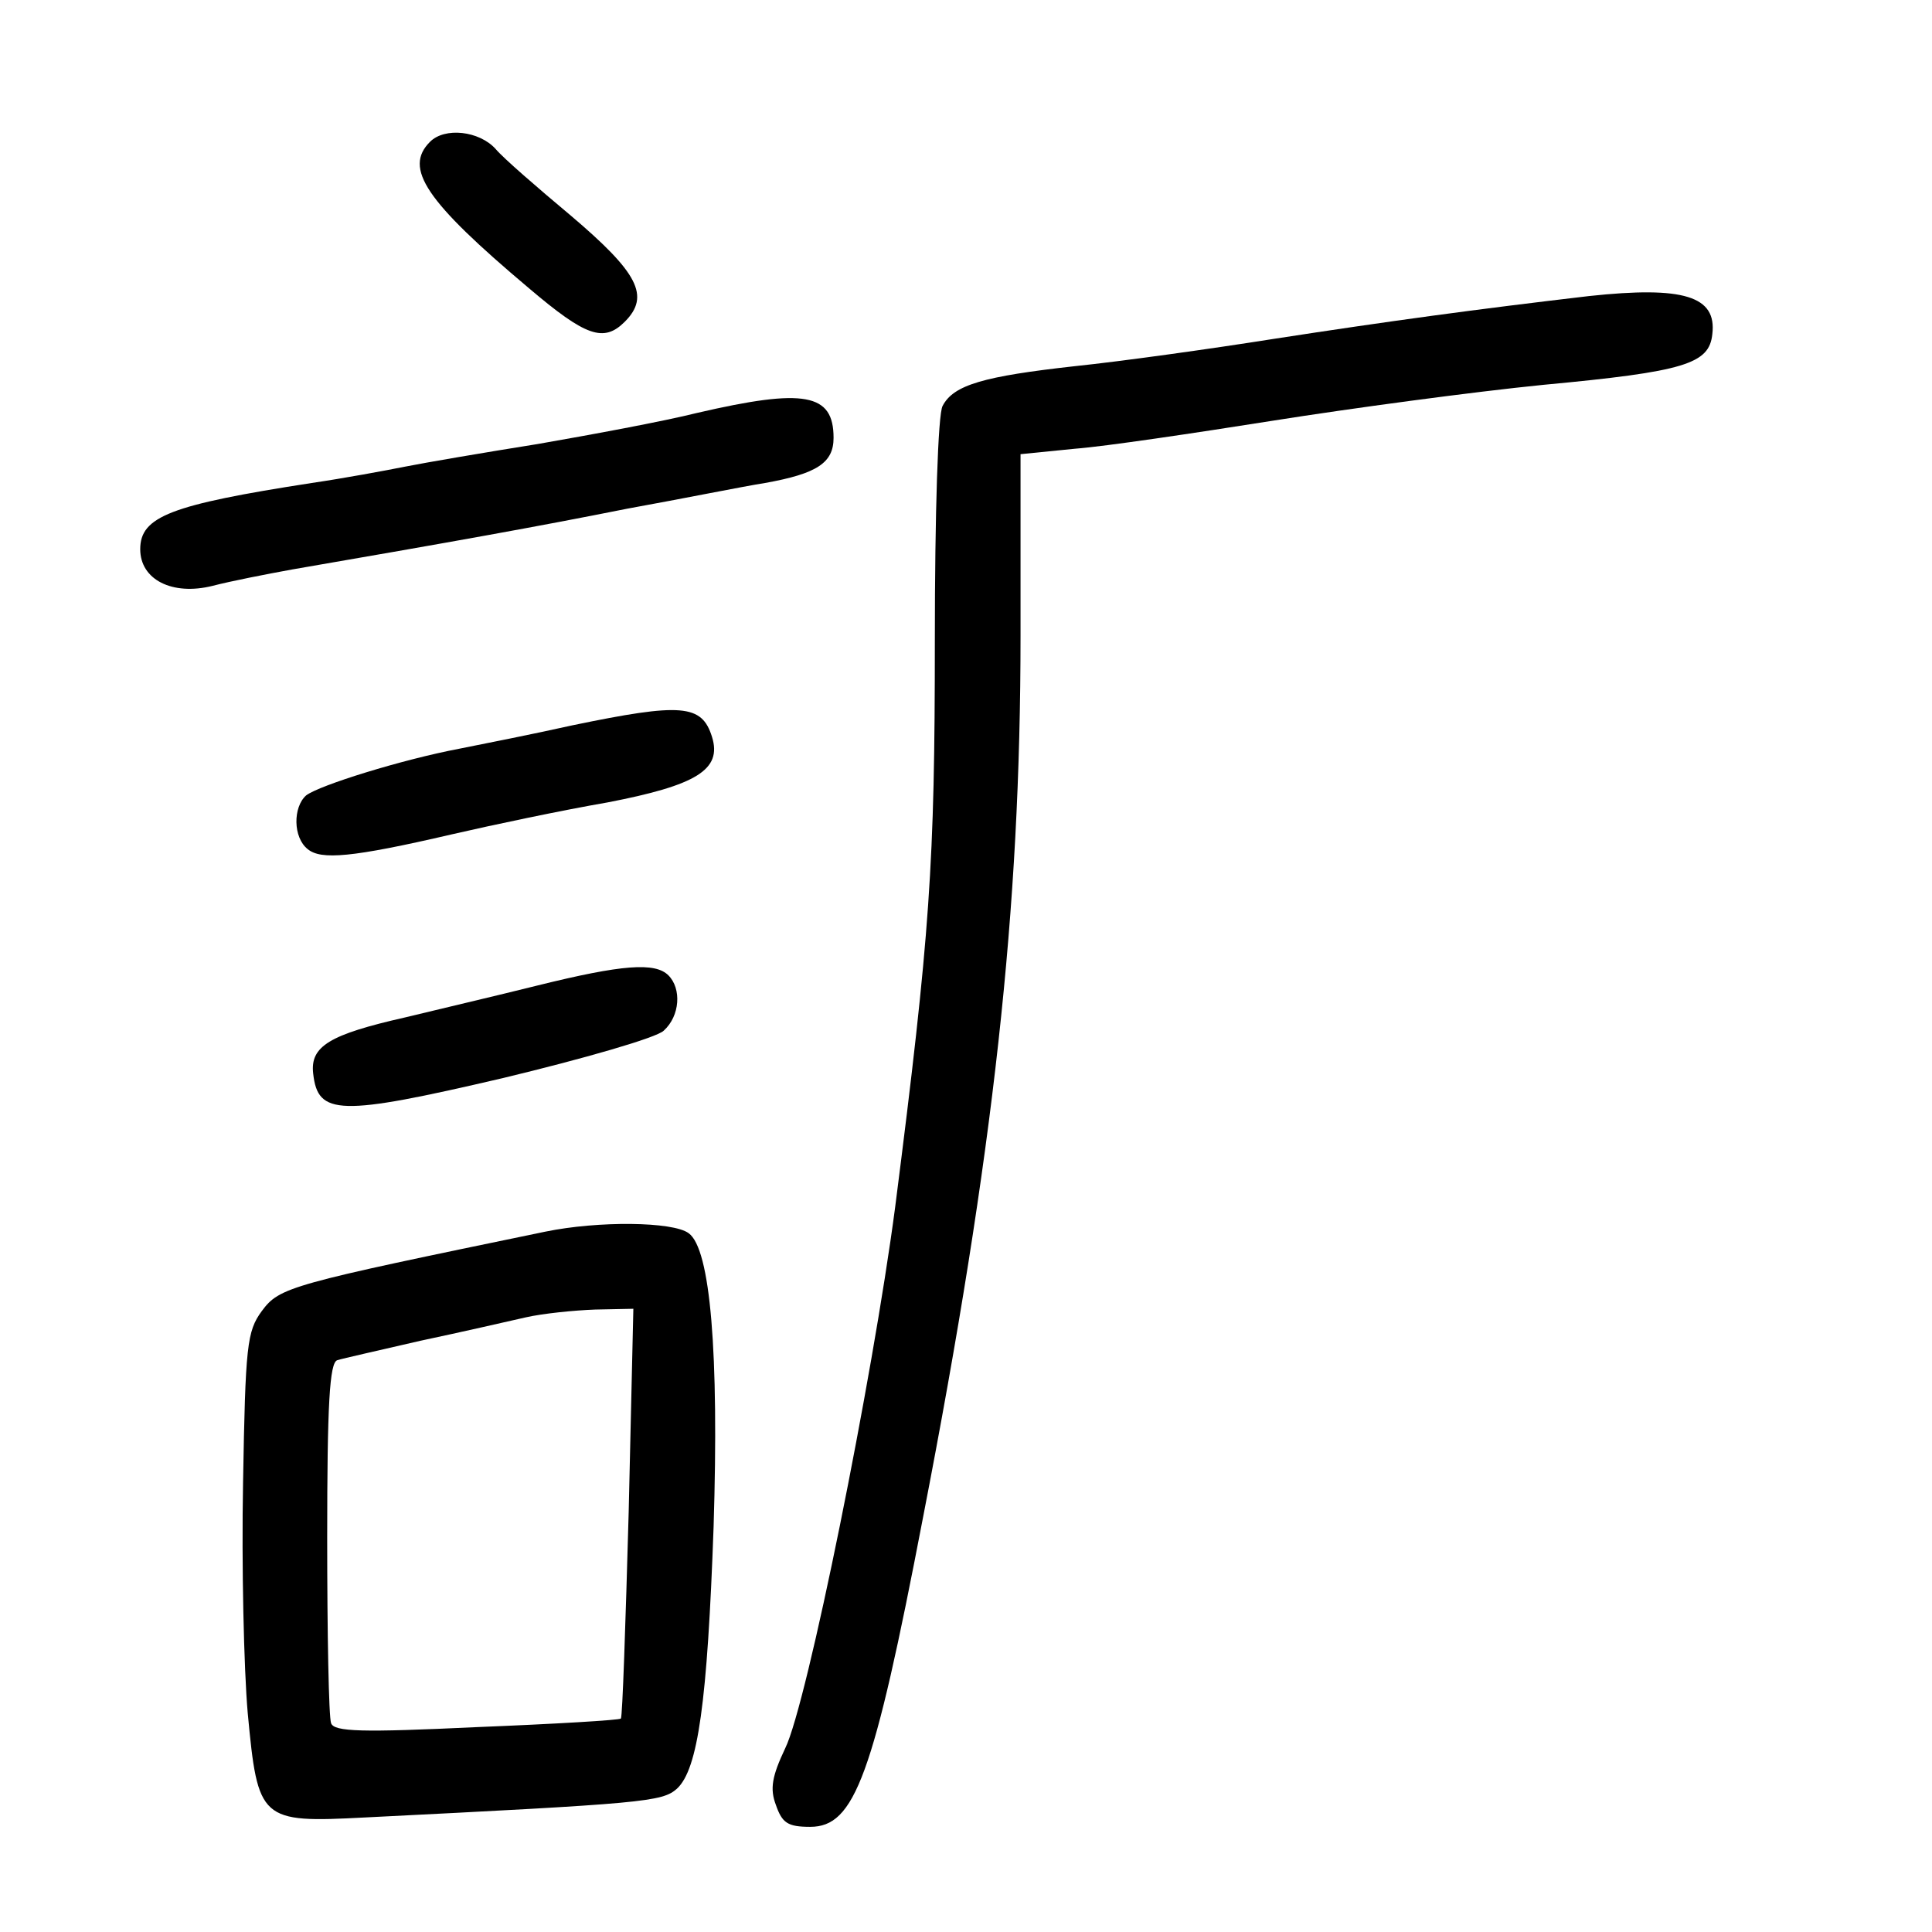 <?xml version="1.0" standalone="no"?>
<!DOCTYPE svg PUBLIC "-//W3C//DTD SVG 20010904//EN"
 "http://www.w3.org/TR/2001/REC-SVG-20010904/DTD/svg10.dtd">
<svg version="1.0" xmlns="http://www.w3.org/2000/svg"
 width="248pt" height="248pt" viewBox="0 0 248 248"
 preserveAspectRatio="xMidYMid meet">
<g transform="translate(0,248) scale(0.1,-0.1)"
fill="#000000" stroke="none">
<path d="M552 2298 c-34 -34 -6 -76 127 -188 73 -62 96 -70 123 -43 33 33 17
63 -69 136 -43 36 -87 74 -97 86 -21 23 -65 28 -84 9z"/>
<path d="M2040 2100 c-145 -17 -256 -32 -405 -55 -82 -13 -197 -29 -255 -35
-117 -13 -156 -24 -170 -51 -6 -10 -10 -138 -10 -301 0 -287 -6 -376 -51 -728
-29 -220 -113 -637 -141 -694 -17 -36 -20 -52 -12 -73 8 -23 15 -28 44 -28 57
0 81 64 145 398 91 469 125 780 125 1131 l0 233 70 7 c39 3 153 20 254 36 101
16 257 37 347 46 182 17 213 27 217 65 6 49 -37 62 -158 49z"/>
<path d="M895 1950 c-44 -11 -136 -28 -205 -40 -69 -11 -145 -24 -170 -29 -25
-5 -79 -15 -120 -21 -181 -28 -220 -43 -220 -85 0 -39 41 -60 93 -47 23 6 69
15 102 21 203 35 315 55 430 78 72 13 151 29 177 33 67 12 88 26 88 58 0 57
-37 64 -175 32z"/>
<path d="M735 1549 c-49 -11 -115 -24 -145 -30 -74 -14 -180 -47 -197 -60 -17
-15 -17 -54 2 -69 17 -14 56 -11 185 19 52 12 142 31 200 41 114 22 147 42
134 84 -13 42 -39 44 -179 15z"/>
<path d="M690 1215 c-52 -13 -129 -31 -170 -41 -97 -22 -122 -37 -118 -72 6
-54 33 -55 243 -6 104 25 198 52 207 61 21 19 23 54 6 71 -17 17 -59 14 -168
-13z"/>
<path d="M700 899 c-329 -68 -341 -71 -364 -102 -19 -26 -21 -44 -24 -220 -2
-106 1 -239 6 -296 13 -138 16 -141 150 -134 359 18 382 20 401 37 27 25 39
111 47 336 7 224 -4 357 -32 377 -20 15 -116 16 -184 2z m107 -360 c-4 -144
-8 -263 -10 -265 -1 -2 -85 -7 -185 -11 -148 -7 -183 -6 -187 5 -3 8 -5 115
-5 238 0 171 3 225 13 228 6 2 55 13 107 25 52 11 113 25 135 30 22 5 62 9 89
10 l49 1 -6 -261z"/>
</g>
</svg>
